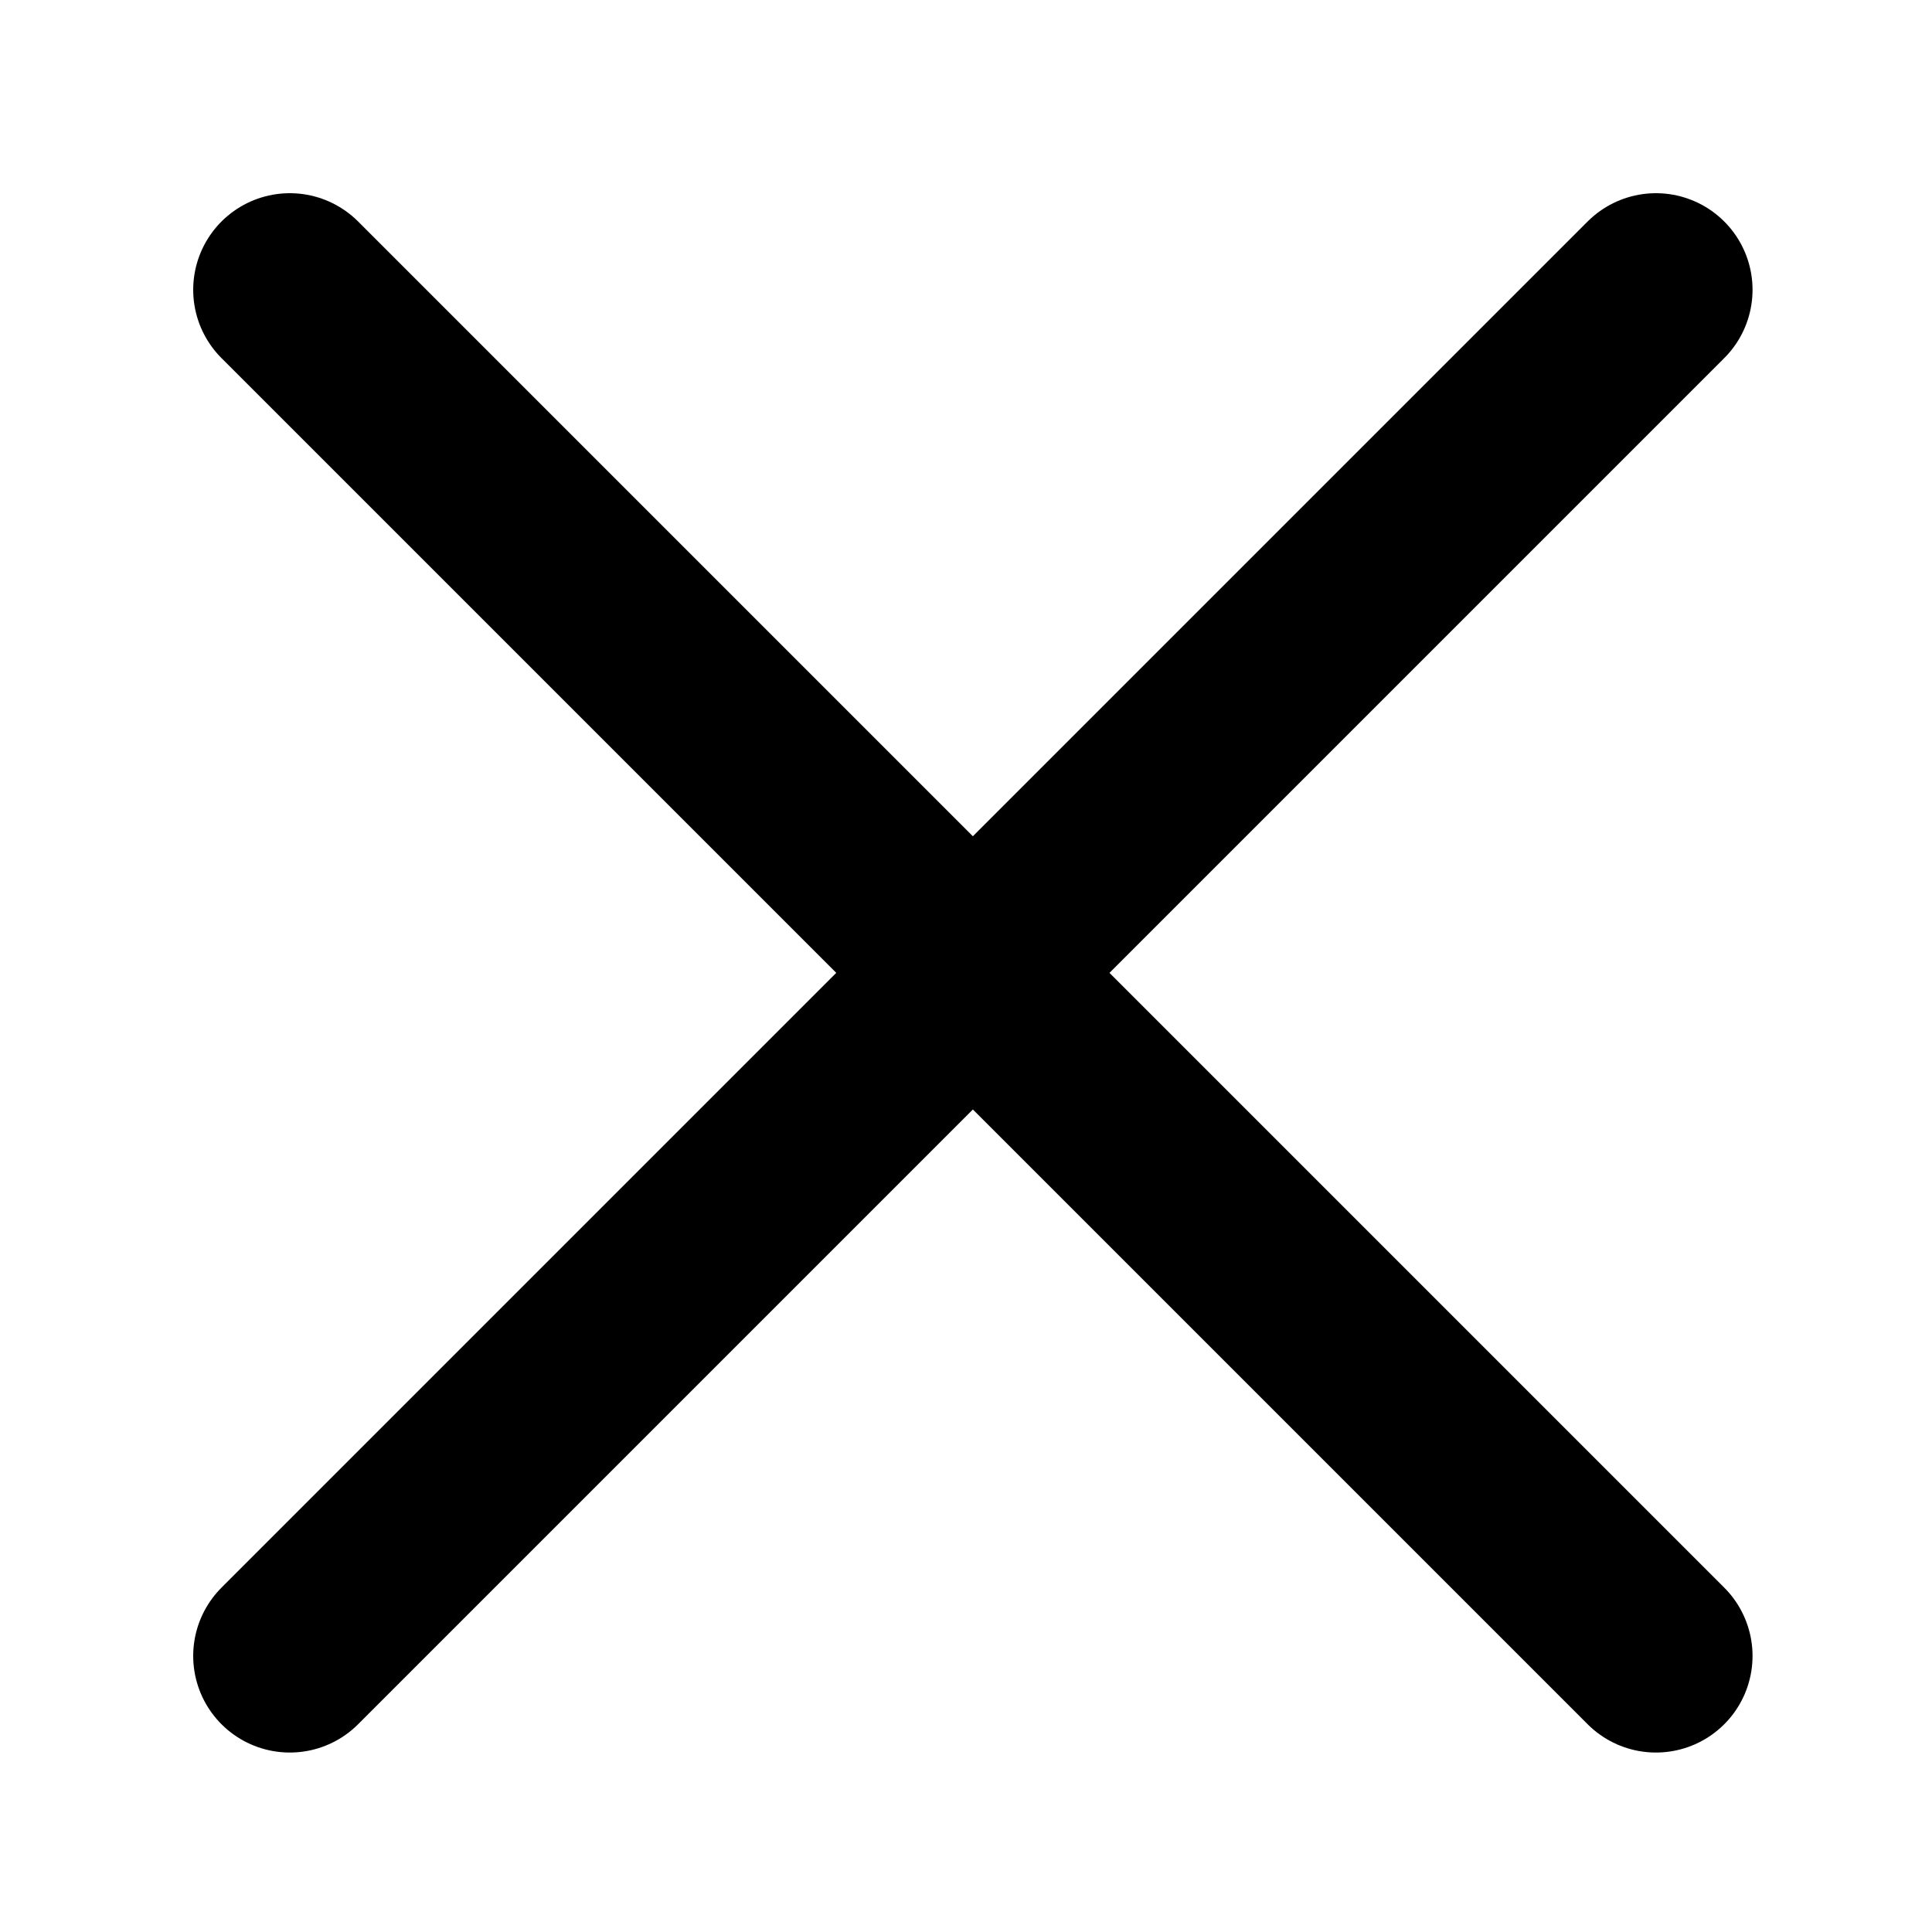 <svg width="100" height="100" viewBox="0 0 100 100" fill="none" xmlns="http://www.w3.org/2000/svg">
<rect width="100" height="100" fill="white"/>
<path d="M85.711 15L15 85.711" stroke="black" stroke-width="10" stroke-linecap="round"/>
<path d="M15 15L85.711 85.711" stroke="black" stroke-width="10" stroke-linecap="round"/>
</svg>
